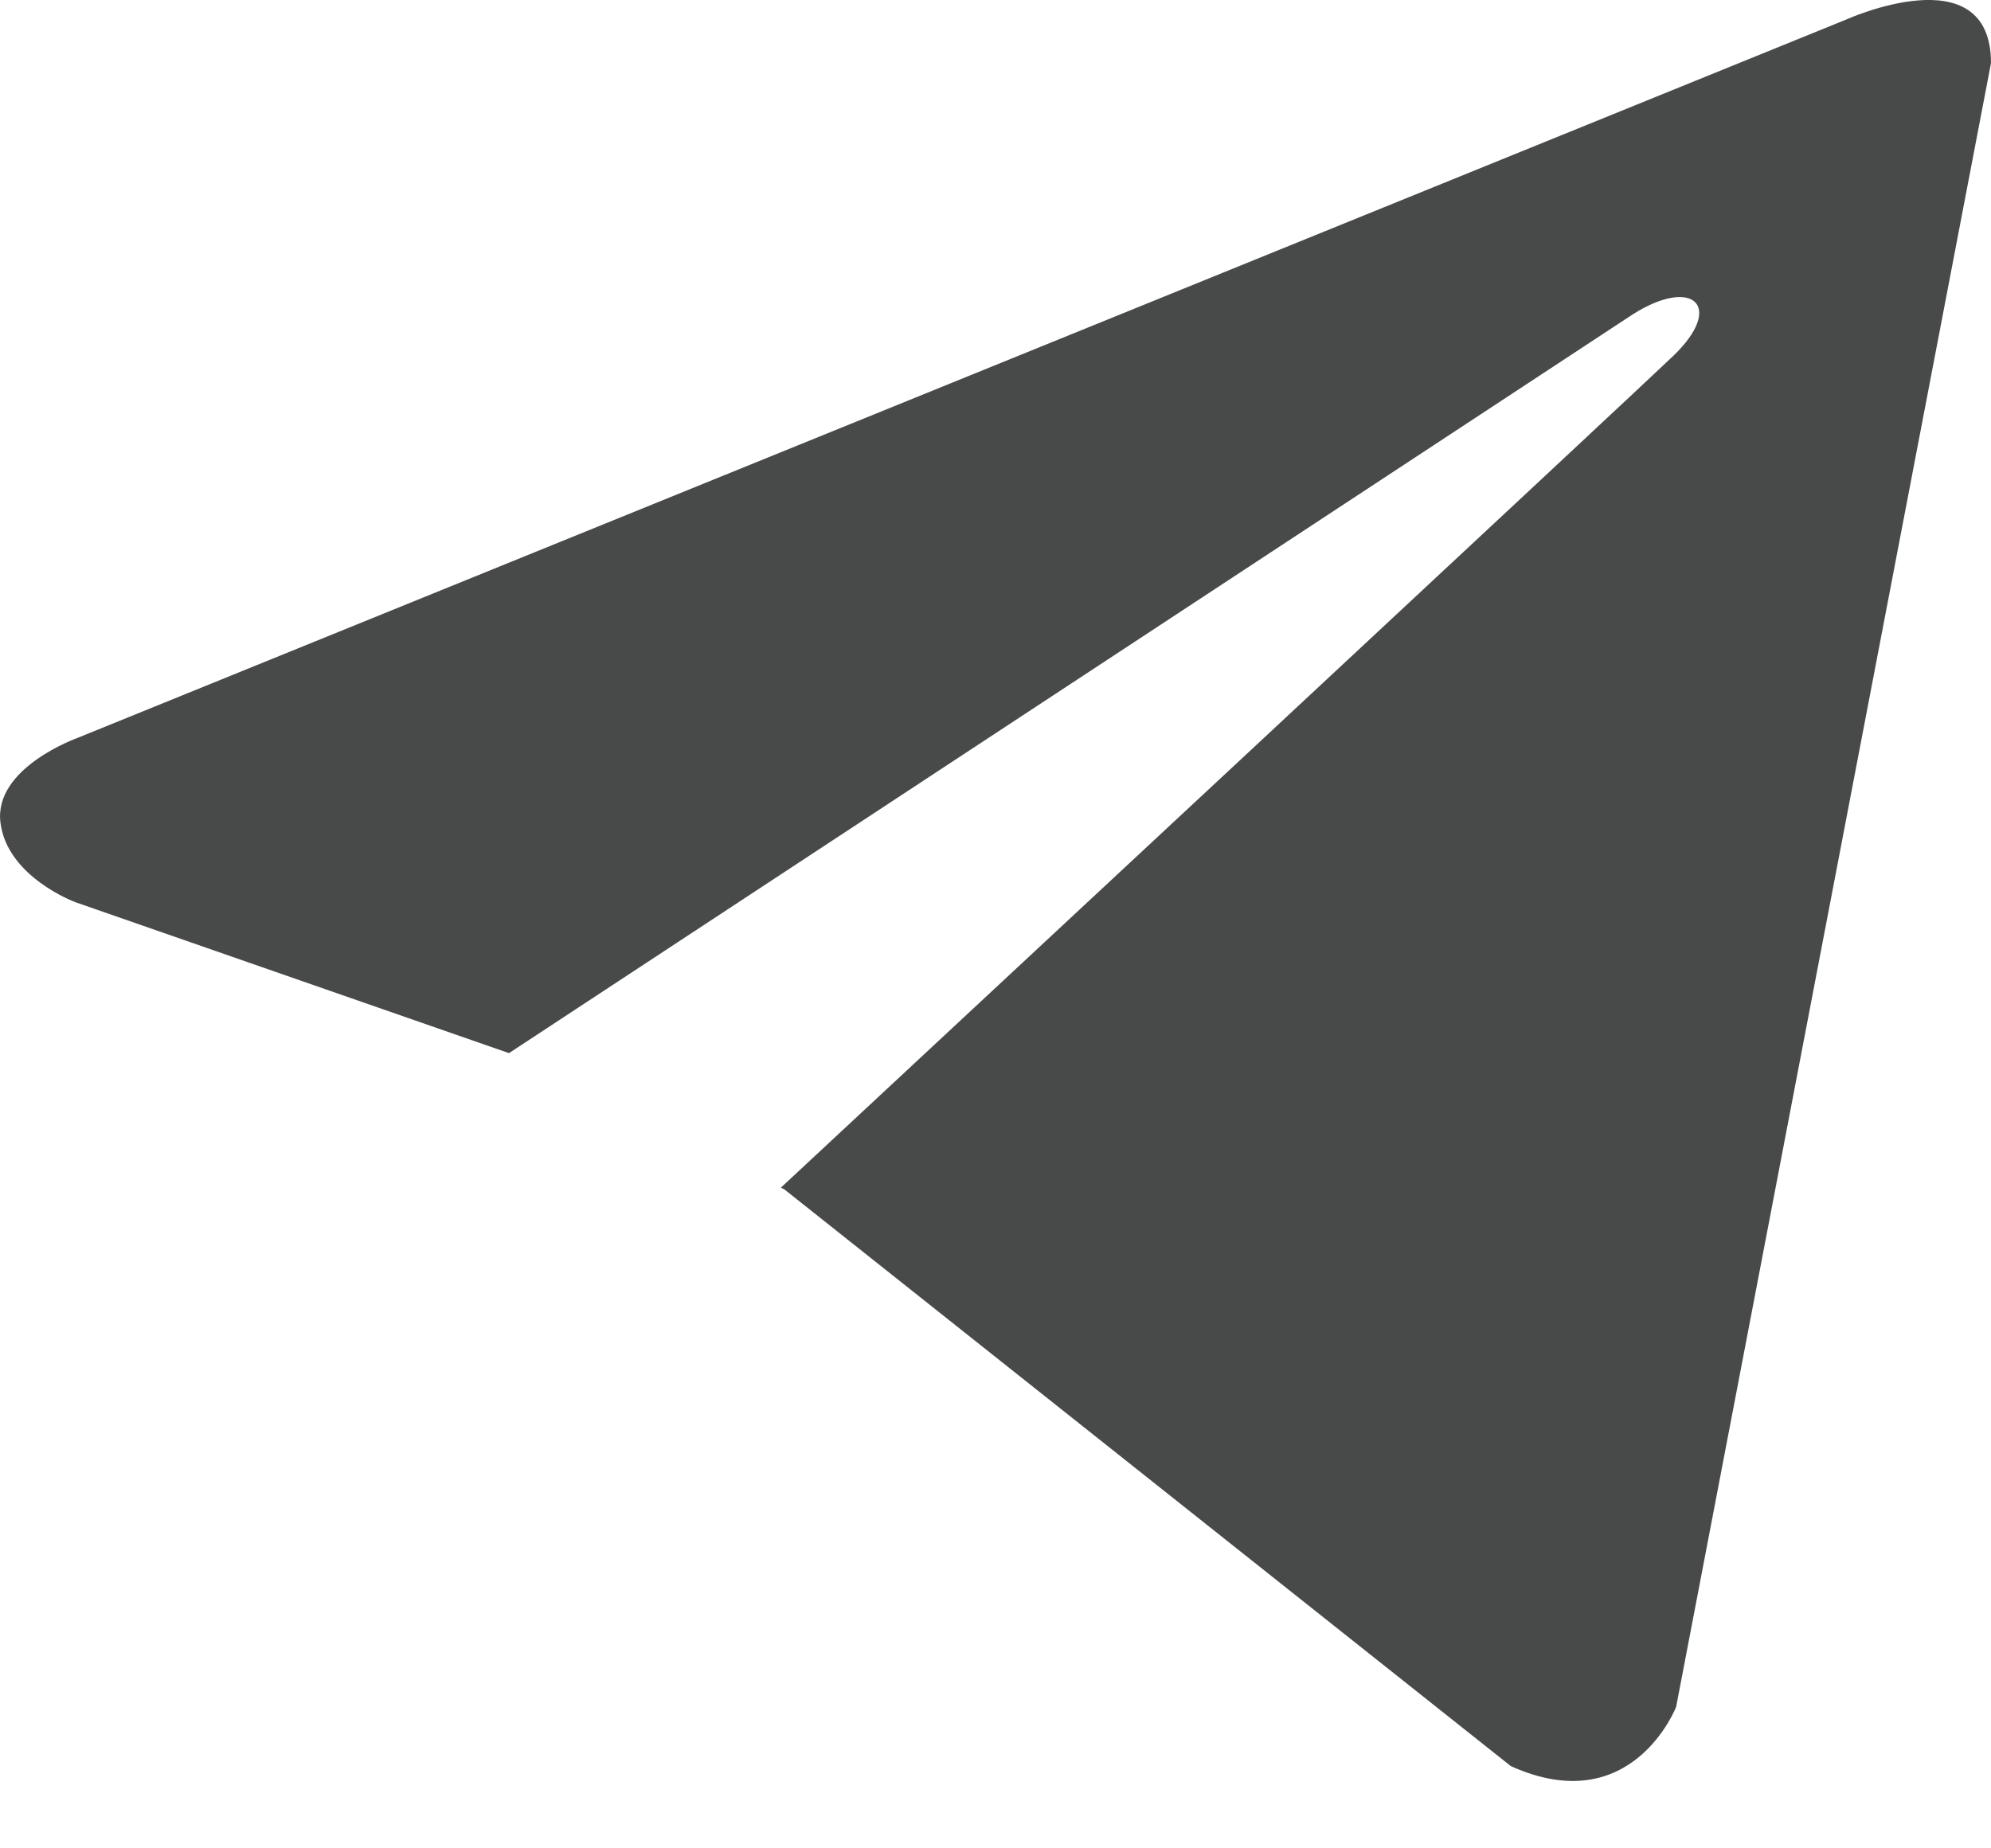 <svg width="14" height="13" viewBox="0 0 14 13" fill="none" xmlns="http://www.w3.org/2000/svg">
<path d="M14 0.444L11.786 12.005C11.786 12.005 11.476 12.806 10.624 12.422L5.515 8.365L5.491 8.353C6.181 7.711 11.533 2.728 11.767 2.502C12.129 2.153 11.905 1.944 11.484 2.209L3.579 7.407L0.529 6.345C0.529 6.345 0.049 6.168 0.003 5.784C-0.044 5.399 0.545 5.19 0.545 5.19L12.978 0.139C12.978 0.139 14 -0.326 14 0.444Z" fill="#484949"/>
</svg>
